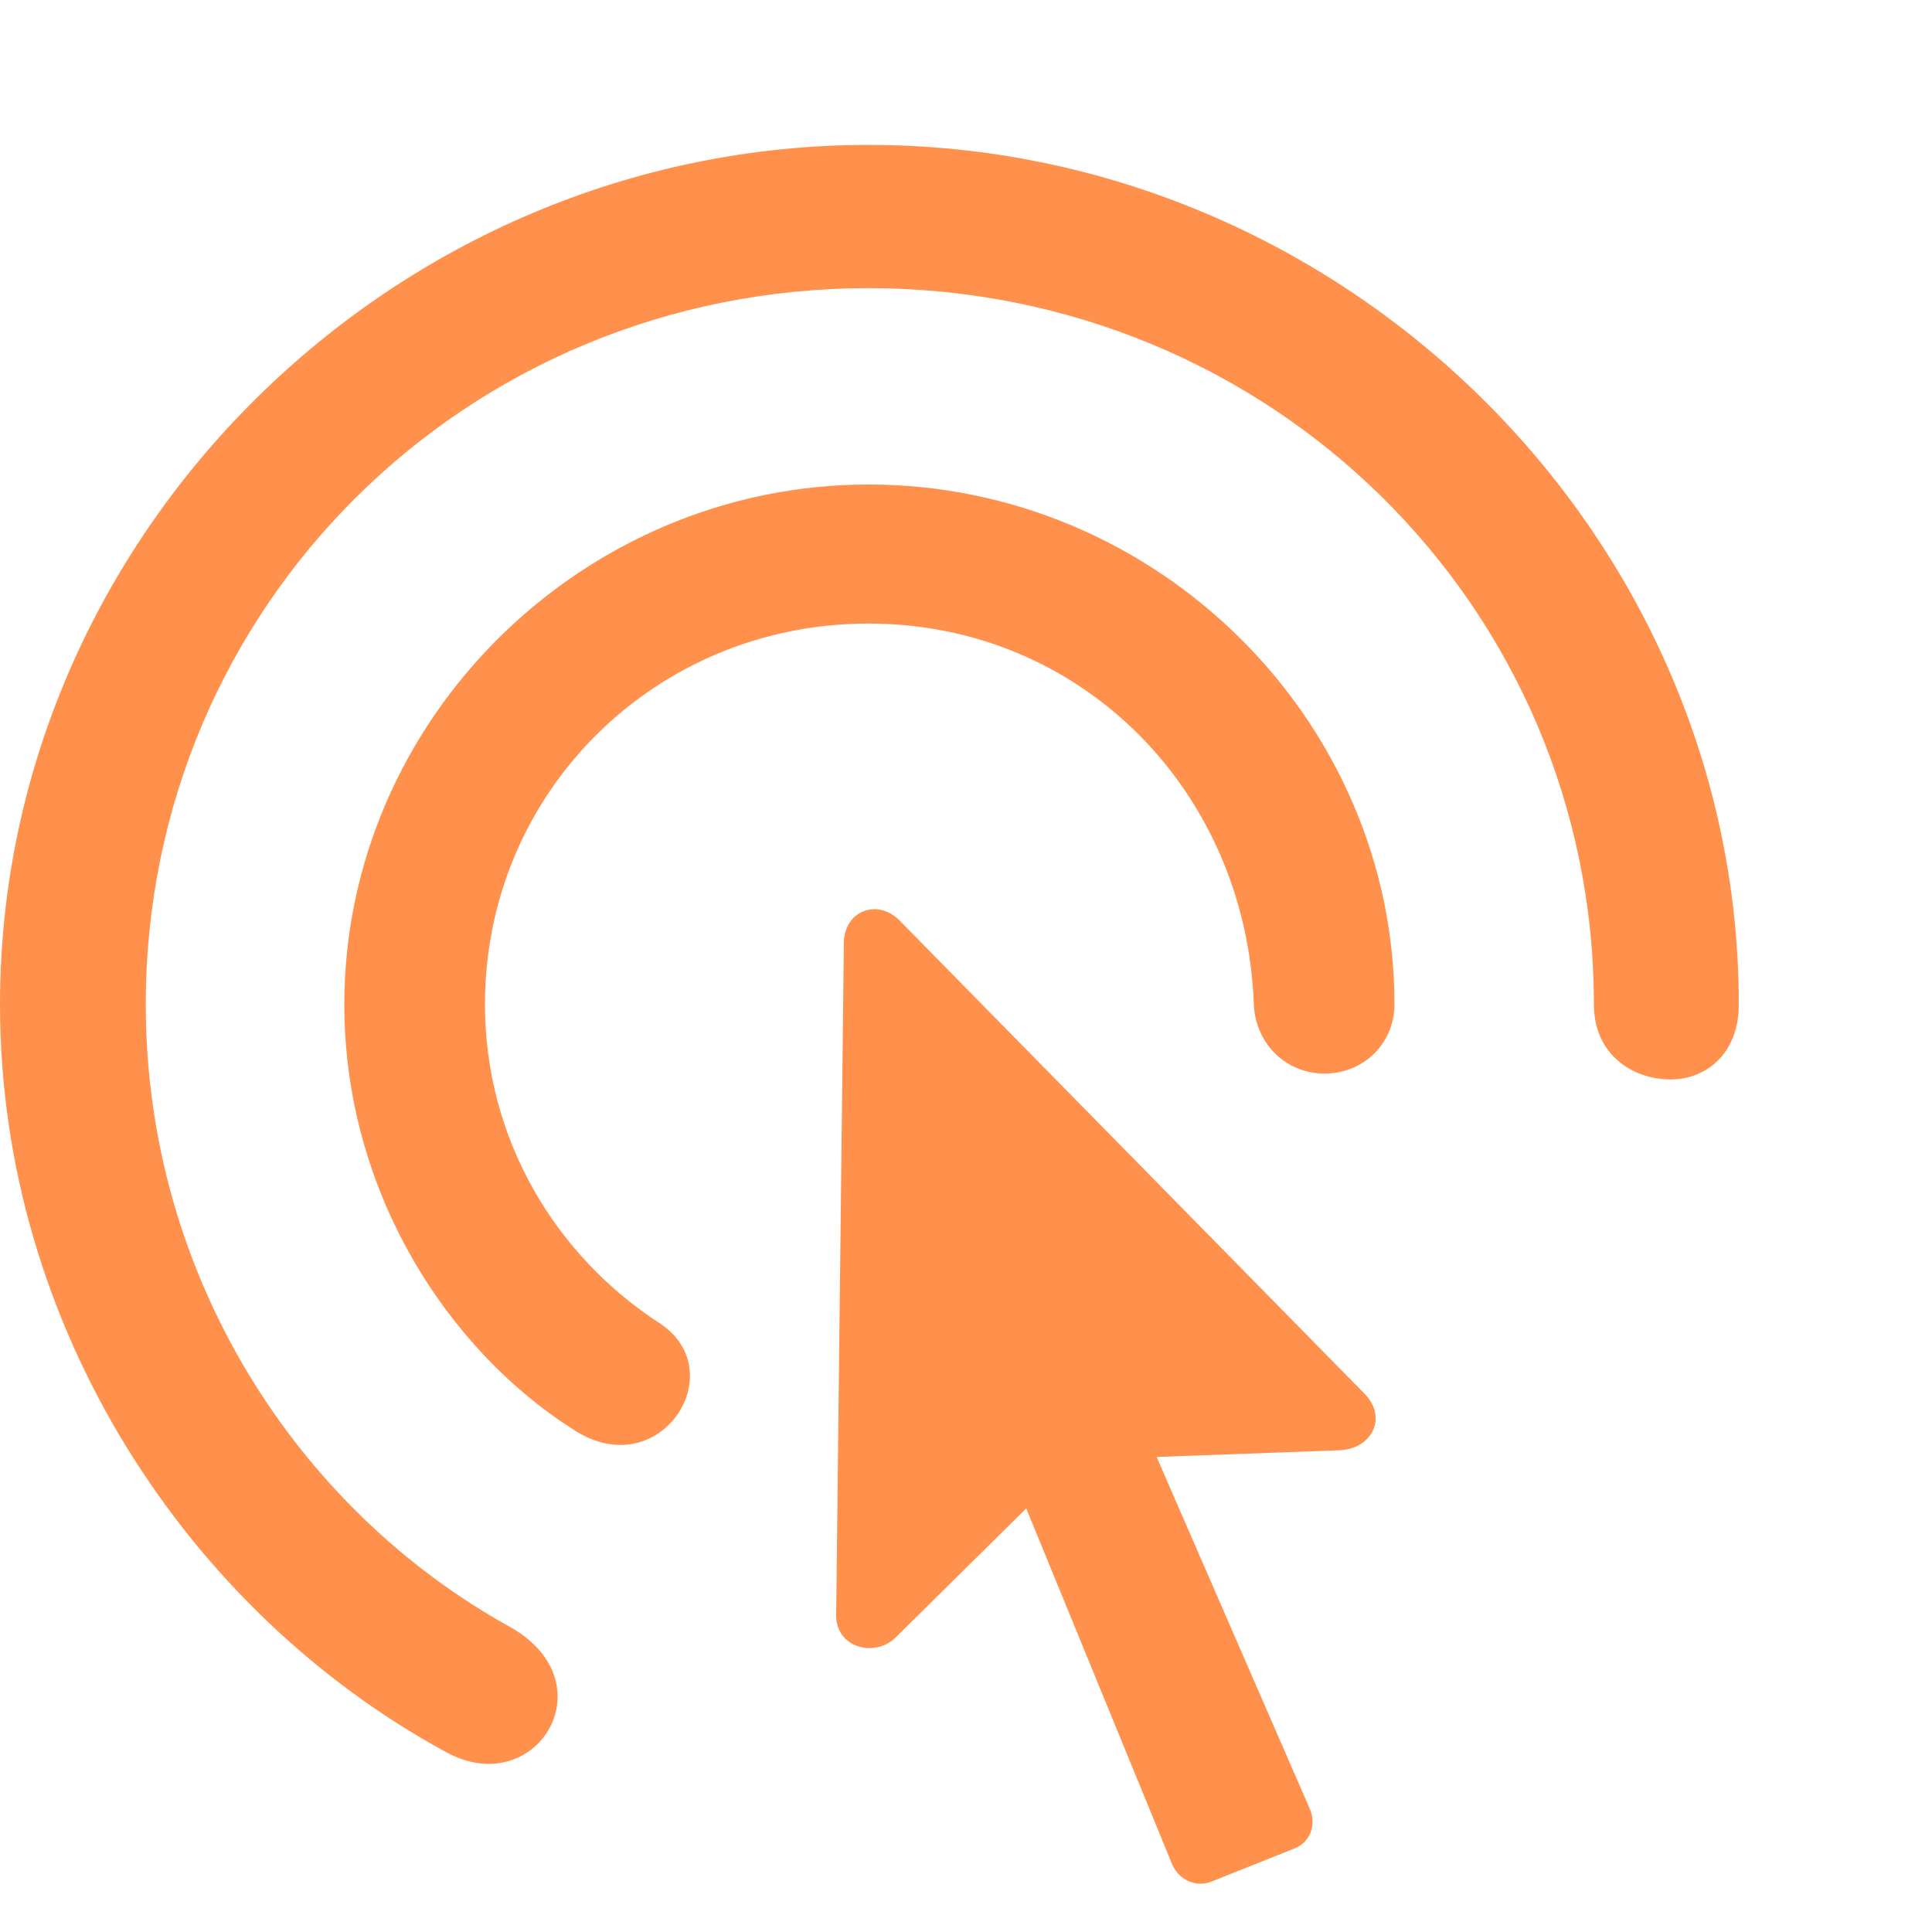 <svg width="40" height="40" viewBox="0 0 40 40" fill="none" xmlns="http://www.w3.org/2000/svg">
<g clip-path="url(#clip0_56_191)">
<path d="M0 20.796C0 27.479 3.9 33.376 9.229 36.272C11.082 37.301 12.618 34.859 10.571 33.69C6.141 31.247 3.018 26.397 3.018 20.796C3.018 12.561 9.653 5.966 17.982 5.966C26.312 5.966 33 12.561 33 20.796C33 21.843 33.812 22.349 34.588 22.349C35.312 22.349 36 21.826 36 20.796C36 11.061 27.829 3 17.982 3C8.153 3 0 11.061 0 20.796ZM7.129 20.796C7.129 24.687 9.282 27.95 11.859 29.59C13.641 30.776 15.177 28.421 13.677 27.409C11.488 25.995 10.041 23.57 10.041 20.796C10.041 16.399 13.571 12.91 17.982 12.91C22.394 12.91 25.8 16.382 25.959 20.796C25.994 21.599 26.612 22.227 27.424 22.227C28.235 22.227 28.871 21.599 28.871 20.796C28.871 14.899 23.947 10.031 17.982 10.031C12.053 10.031 7.129 14.899 7.129 20.796ZM17.312 33.428C17.294 34.108 18.106 34.335 18.547 33.899L21.247 31.23L24.265 38.592C24.406 38.924 24.759 39.081 25.076 38.959L26.824 38.261C27.141 38.121 27.265 37.755 27.106 37.423L23.947 30.165L27.741 30.026C28.412 29.991 28.729 29.345 28.253 28.857L18.618 19.051C18.159 18.598 17.488 18.86 17.471 19.505L17.312 33.428Z" fill="#FF914D"/>
</g>
<defs>
<clipPath id="clip0_56_191">
<rect width="40" height="40" fill="white"/>
</clipPath>
</defs>
</svg>
